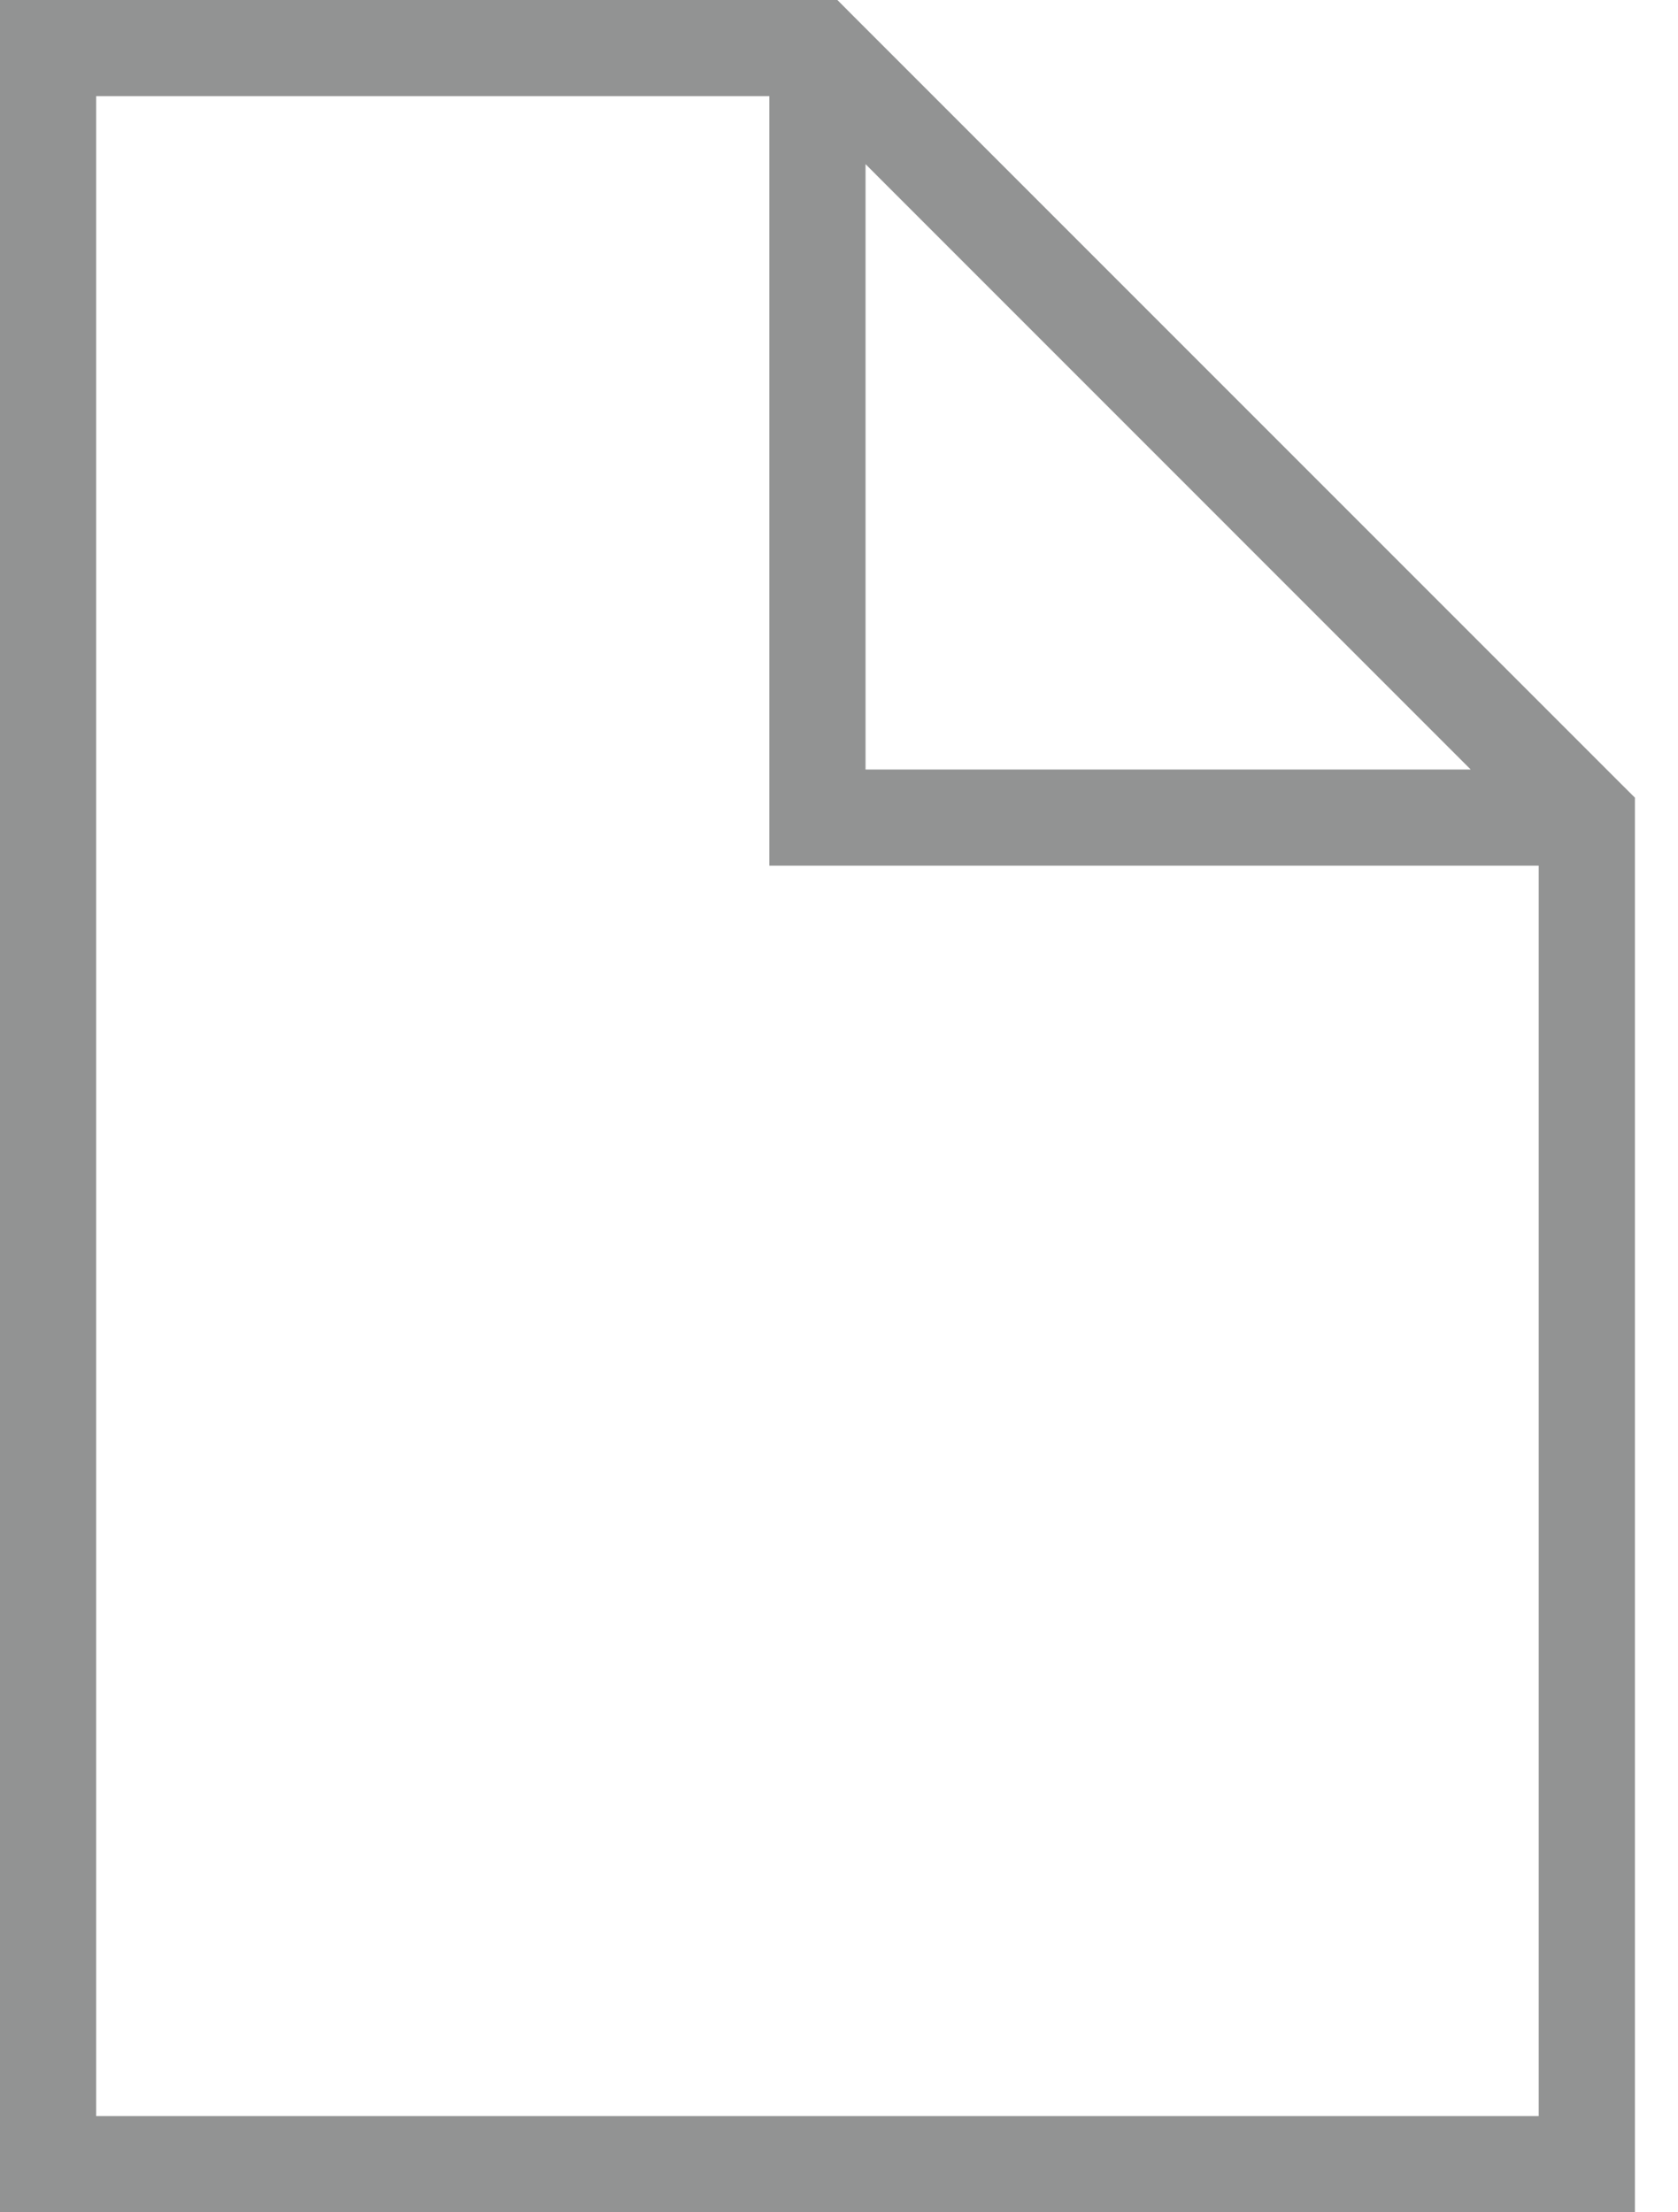 <svg width="22" height="29" viewBox="0 0 22 29" fill="none" xmlns="http://www.w3.org/2000/svg">
<path fill-rule="evenodd" clip-rule="evenodd" d="M0 0H0.63H10.717H10.979L11.163 0.185L21.25 10.272L21.435 10.456V10.717V28.37V29H20.804H0.63H0V28.37V0.63V0ZM1.261 1.261V27.739H20.174V11.348H10.717H10.087V10.717V1.261H1.261ZM11.348 2.152L19.282 10.087H11.348V2.152Z" fill="#929393"/>
</svg>

